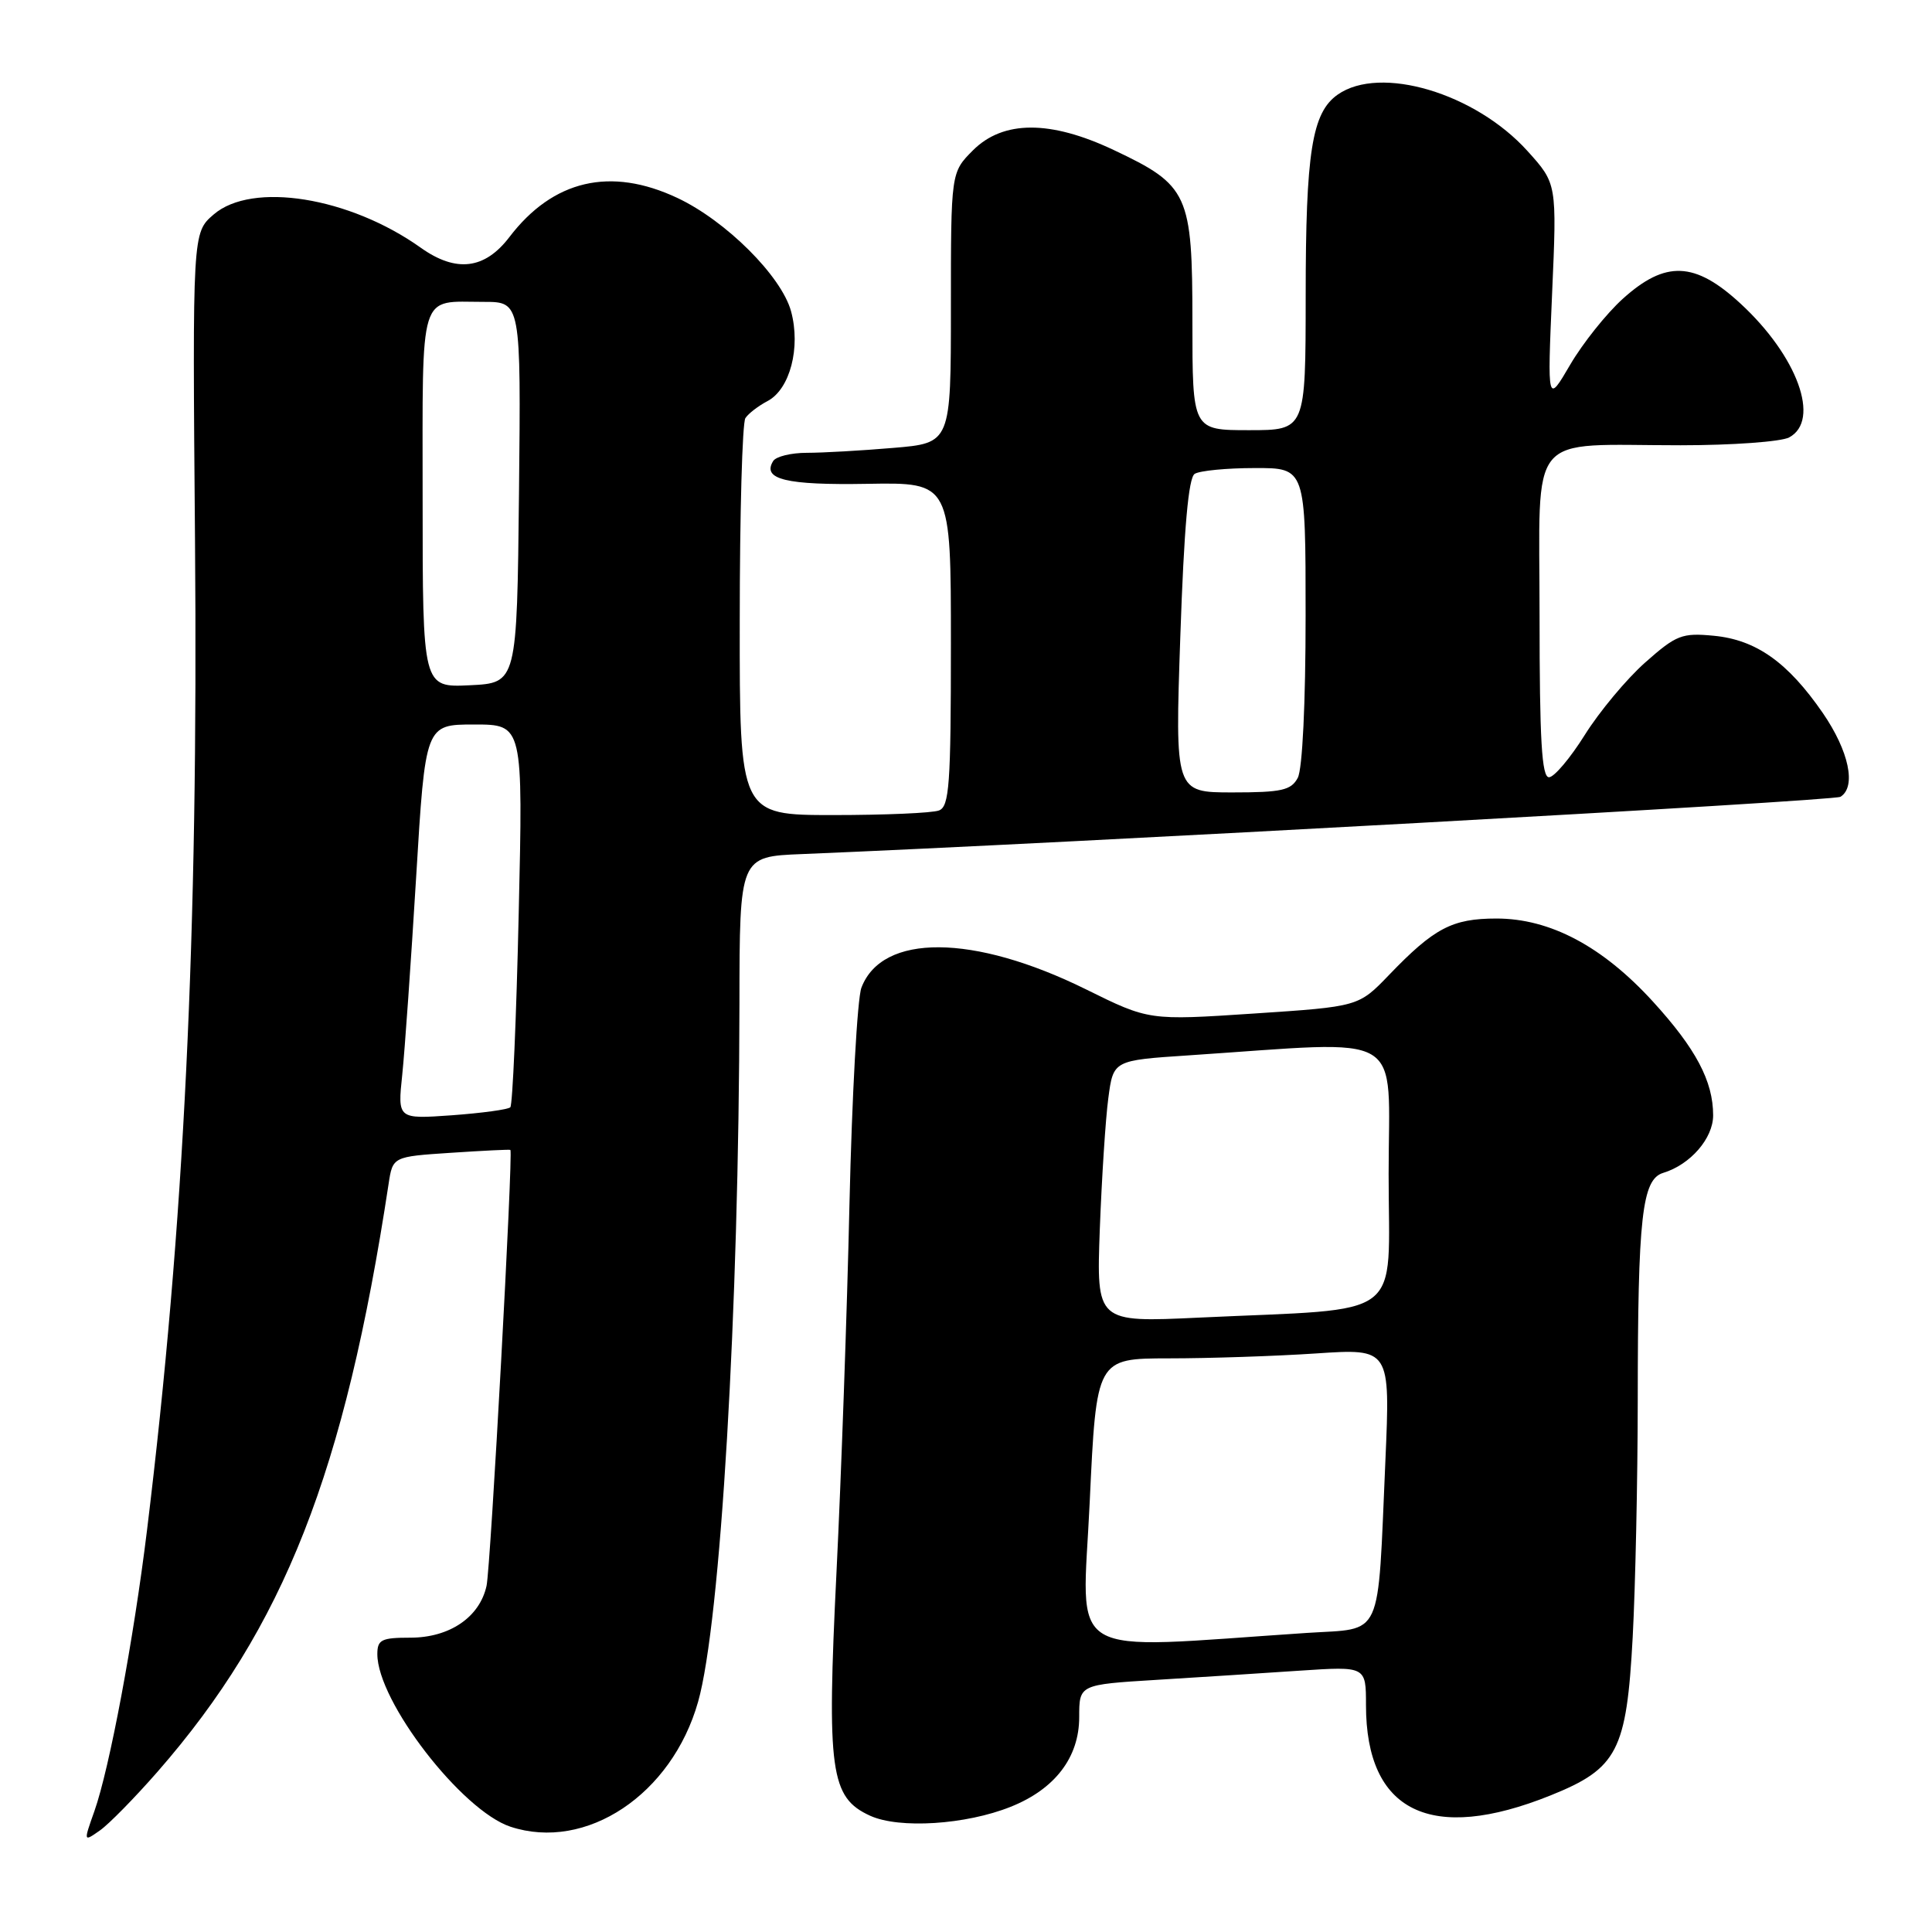<?xml version="1.0" encoding="UTF-8" standalone="no"?>
<!DOCTYPE svg PUBLIC "-//W3C//DTD SVG 1.1//EN" "http://www.w3.org/Graphics/SVG/1.1/DTD/svg11.dtd" >
<svg xmlns="http://www.w3.org/2000/svg" xmlns:xlink="http://www.w3.org/1999/xlink" version="1.1" viewBox="0 0 256 256">
 <g >
 <path fill="currentColor"
d=" M 20.87 234.77 C 37.63 215.59 45.68 195.11 51.49 156.88 C 52.04 153.26 52.04 153.26 59.77 152.75 C 64.02 152.47 67.56 152.29 67.63 152.37 C 68.01 152.75 65.01 207.70 64.47 210.13 C 63.56 214.29 59.57 217.00 54.37 217.00 C 50.54 217.00 50.00 217.27 50.00 219.18 C 50.00 225.43 61.18 239.91 67.64 242.05 C 77.66 245.35 89.02 237.79 92.50 225.50 C 95.48 215.00 97.92 173.62 97.98 133.00 C 98.00 113.50 98.00 113.50 106.25 113.17 C 141.29 111.74 242.96 106.14 243.87 105.58 C 246.00 104.26 245.00 99.52 241.52 94.46 C 236.89 87.75 232.69 84.77 227.07 84.24 C 222.88 83.84 222.12 84.13 218.00 87.78 C 215.53 89.97 211.93 94.29 210.00 97.37 C 208.07 100.45 205.94 102.98 205.25 102.99 C 204.29 103.00 204.00 98.07 204.00 81.62 C 204.00 56.70 202.10 59.00 222.69 59.00 C 229.53 59.00 236.00 58.53 237.07 57.96 C 241.28 55.71 238.18 47.18 230.61 40.21 C 224.57 34.64 220.68 34.49 215.03 39.59 C 212.85 41.56 209.71 45.50 208.05 48.34 C 205.03 53.50 205.03 53.50 205.66 38.92 C 206.30 24.33 206.30 24.33 202.40 20.01 C 195.47 12.33 182.89 8.59 177.26 12.53 C 173.84 14.92 173.01 20.15 173.01 39.25 C 173.00 57.00 173.00 57.00 165.50 57.00 C 158.00 57.00 158.00 57.00 158.00 42.63 C 158.00 25.69 157.49 24.56 147.58 19.88 C 139.17 15.90 132.93 15.92 128.92 19.92 C 126.00 22.85 126.00 22.85 126.00 40.78 C 126.00 58.71 126.00 58.71 118.35 59.35 C 114.14 59.71 108.99 60.00 106.91 60.00 C 104.82 60.00 102.82 60.49 102.45 61.09 C 100.94 63.52 104.15 64.30 114.95 64.11 C 126.00 63.92 126.00 63.92 126.00 85.35 C 126.00 103.97 125.79 106.87 124.42 107.39 C 123.55 107.73 117.25 108.00 110.42 108.00 C 98.00 108.00 98.00 108.00 98.02 82.25 C 98.02 68.09 98.36 56.00 98.77 55.40 C 99.17 54.79 100.49 53.78 101.71 53.14 C 104.68 51.57 106.12 46.05 104.82 41.25 C 103.55 36.59 96.19 29.25 89.74 26.22 C 80.89 22.06 73.28 23.84 67.50 31.41 C 64.23 35.70 60.43 36.15 55.76 32.83 C 46.31 26.10 33.40 24.03 28.31 28.42 C 25.50 30.84 25.50 30.84 25.84 71.67 C 26.28 123.96 24.41 162.43 19.48 202.76 C 17.70 217.31 14.52 234.28 12.51 239.98 C 11.06 244.07 11.06 244.07 13.23 242.55 C 14.42 241.72 17.85 238.22 20.87 234.77 Z  M 133.92 239.41 C 139.79 237.07 143.00 232.86 143.00 227.53 C 143.00 223.22 143.00 223.22 153.25 222.59 C 158.89 222.24 167.44 221.70 172.25 221.37 C 181.00 220.79 181.00 220.79 181.00 225.93 C 181.00 240.09 189.58 244.29 205.46 237.90 C 214.33 234.33 215.53 232.02 216.34 216.93 C 216.70 210.20 217.00 196.09 217.01 185.59 C 217.02 161.21 217.57 156.26 220.39 155.41 C 223.98 154.32 227.00 150.84 227.00 147.79 C 227.00 143.26 224.71 138.94 219.00 132.69 C 212.33 125.39 205.39 121.71 198.29 121.71 C 192.42 121.71 190.03 122.97 184.05 129.19 C 180.02 133.38 180.02 133.38 166.13 134.30 C 152.24 135.22 152.24 135.22 143.87 131.08 C 128.99 123.74 116.88 123.66 114.14 130.88 C 113.60 132.32 112.89 145.20 112.56 159.50 C 112.24 173.80 111.46 195.76 110.84 208.31 C 109.54 234.72 110.02 238.19 115.31 240.60 C 119.17 242.35 127.98 241.79 133.92 239.41 Z  M 53.30 142.40 C 53.64 139.15 54.46 127.39 55.14 116.25 C 56.36 96.00 56.36 96.00 62.83 96.00 C 69.31 96.00 69.31 96.00 68.73 121.09 C 68.42 134.88 67.92 146.42 67.62 146.72 C 67.32 147.02 63.83 147.49 59.88 147.78 C 52.68 148.29 52.68 148.29 53.30 142.40 Z  M 156.40 84.28 C 156.89 69.95 157.48 63.32 158.30 62.79 C 158.96 62.37 162.54 62.02 166.25 62.02 C 173.00 62.00 173.00 62.00 173.00 81.57 C 173.00 93.14 172.58 101.92 171.96 103.07 C 171.08 104.72 169.82 105.00 163.31 105.00 C 155.69 105.00 155.69 105.00 156.40 84.28 Z  M 56.00 66.15 C 56.00 38.09 55.41 40.00 64.10 40.00 C 69.03 40.00 69.03 40.00 68.77 65.25 C 68.50 90.50 68.50 90.50 62.25 90.80 C 56.00 91.10 56.00 91.10 56.00 66.15 Z  M 144.39 199.08 C 145.28 180.00 145.28 180.00 154.89 179.99 C 160.18 179.99 168.94 179.70 174.36 179.34 C 184.22 178.68 184.22 178.68 183.57 193.59 C 182.51 217.61 183.38 215.70 173.18 216.37 C 140.48 218.54 143.40 220.29 144.39 199.08 Z  M 145.73 162.86 C 145.99 156.06 146.49 148.25 146.86 145.50 C 147.52 140.50 147.52 140.50 157.51 139.84 C 186.77 137.90 184.00 136.26 184.00 155.57 C 184.00 175.24 186.57 173.29 158.89 174.59 C 145.28 175.23 145.28 175.23 145.73 162.86 Z "/>
</g>
</svg>